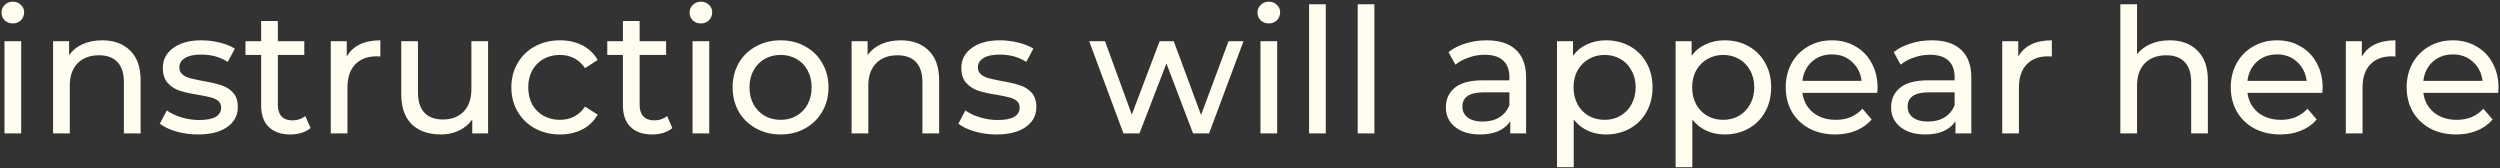 <svg width="431" height="29" viewBox="0 0 431 29" fill="none" xmlns="http://www.w3.org/2000/svg">
<rect x="0" y="0" width="431" height="29" fill="#333333" stroke="none"/>
<path d="M0.772 7.1H3.652V23H0.772V7.1ZM2.212 4.04C1.652 4.04 1.182 3.86 0.802 3.5C0.442 3.14 0.262 2.7 0.262 2.18C0.262 1.66 0.442 1.22 0.802 0.86C1.182 0.48 1.652 0.29 2.212 0.29C2.772 0.29 3.232 0.47 3.592 0.83C3.972 1.17 4.162 1.6 4.162 2.12C4.162 2.66 3.972 3.12 3.592 3.5C3.232 3.86 2.772 4.04 2.212 4.04ZM17.641 6.95C19.661 6.95 21.261 7.54 22.441 8.72C23.641 9.88 24.241 11.59 24.241 13.85V23H21.361V14.18C21.361 12.64 20.991 11.48 20.251 10.7C19.511 9.92 18.451 9.53 17.071 9.53C15.511 9.53 14.281 9.99 13.381 10.91C12.481 11.81 12.031 13.11 12.031 14.81V23H9.151V7.1H11.911V9.5C12.491 8.68 13.271 8.05 14.251 7.61C15.251 7.17 16.381 6.95 17.641 6.95ZM34.131 23.18C32.831 23.18 31.581 23.01 30.381 22.67C29.181 22.31 28.241 21.86 27.561 21.32L28.761 19.04C29.461 19.54 30.311 19.94 31.311 20.24C32.311 20.54 33.321 20.69 34.341 20.69C36.861 20.69 38.121 19.97 38.121 18.53C38.121 18.05 37.951 17.67 37.611 17.39C37.271 17.11 36.841 16.91 36.321 16.79C35.821 16.65 35.101 16.5 34.161 16.34C32.881 16.14 31.831 15.91 31.011 15.65C30.211 15.39 29.521 14.95 28.941 14.33C28.361 13.71 28.071 12.84 28.071 11.72C28.071 10.28 28.671 9.13 29.871 8.27C31.071 7.39 32.681 6.95 34.701 6.95C35.761 6.95 36.821 7.08 37.881 7.34C38.941 7.6 39.811 7.95 40.491 8.39L39.261 10.67C37.961 9.83 36.431 9.41 34.671 9.41C33.451 9.41 32.521 9.61 31.881 10.01C31.241 10.41 30.921 10.94 30.921 11.6C30.921 12.12 31.101 12.53 31.461 12.83C31.821 13.13 32.261 13.35 32.781 13.49C33.321 13.63 34.071 13.79 35.031 13.97C36.311 14.19 37.341 14.43 38.121 14.69C38.921 14.93 39.601 15.35 40.161 15.95C40.721 16.55 41.001 17.39 41.001 18.47C41.001 19.91 40.381 21.06 39.141 21.92C37.921 22.76 36.251 23.18 34.131 23.18ZM53.54 22.07C53.12 22.43 52.6 22.71 51.98 22.91C51.36 23.09 50.72 23.18 50.06 23.18C48.46 23.18 47.22 22.75 46.34 21.89C45.46 21.03 45.02 19.8 45.02 18.2V9.47H42.32V7.1H45.02V3.62H47.9V7.1H52.46V9.47H47.9V18.08C47.9 18.94 48.11 19.6 48.53 20.06C48.97 20.52 49.59 20.75 50.39 20.75C51.27 20.75 52.02 20.5 52.64 20L53.54 22.07ZM59.782 9.77C60.282 8.85 61.022 8.15 62.002 7.67C62.982 7.19 64.172 6.95 65.572 6.95V9.74C65.412 9.72 65.192 9.71 64.912 9.71C63.352 9.71 62.122 10.18 61.222 11.12C60.342 12.04 59.902 13.36 59.902 15.08V23H57.022V7.1H59.782V9.77ZM84.147 7.1V23H81.417V20.6C80.837 21.42 80.067 22.06 79.107 22.52C78.167 22.96 77.137 23.18 76.017 23.18C73.897 23.18 72.227 22.6 71.007 21.44C69.787 20.26 69.177 18.53 69.177 16.25V7.1H72.057V15.92C72.057 17.46 72.427 18.63 73.167 19.43C73.907 20.21 74.967 20.6 76.347 20.6C77.867 20.6 79.067 20.14 79.947 19.22C80.827 18.3 81.267 17 81.267 15.32V7.1H84.147ZM96.559 23.18C94.939 23.18 93.489 22.83 92.209 22.13C90.949 21.43 89.959 20.47 89.239 19.25C88.519 18.01 88.159 16.61 88.159 15.05C88.159 13.49 88.519 12.1 89.239 10.88C89.959 9.64 90.949 8.68 92.209 8C93.489 7.3 94.939 6.95 96.559 6.95C97.999 6.95 99.279 7.24 100.399 7.82C101.539 8.4 102.419 9.24 103.039 10.34L100.849 11.75C100.349 10.99 99.729 10.42 98.989 10.04C98.249 9.66 97.429 9.47 96.529 9.47C95.489 9.47 94.549 9.7 93.709 10.16C92.889 10.62 92.239 11.28 91.759 12.14C91.299 12.98 91.069 13.95 91.069 15.05C91.069 16.17 91.299 17.16 91.759 18.02C92.239 18.86 92.889 19.51 93.709 19.97C94.549 20.43 95.489 20.66 96.529 20.66C97.429 20.66 98.249 20.47 98.989 20.09C99.729 19.71 100.349 19.14 100.849 18.38L103.039 19.76C102.419 20.86 101.539 21.71 100.399 22.31C99.279 22.89 97.999 23.18 96.559 23.18ZM115.913 22.07C115.493 22.43 114.973 22.71 114.353 22.91C113.733 23.09 113.093 23.18 112.433 23.18C110.833 23.18 109.593 22.75 108.713 21.89C107.833 21.03 107.393 19.8 107.393 18.2V9.47H104.693V7.1H107.393V3.62H110.273V7.1H114.833V9.47H110.273V18.08C110.273 18.94 110.483 19.6 110.903 20.06C111.343 20.52 111.963 20.75 112.763 20.75C113.643 20.75 114.393 20.5 115.013 20L115.913 22.07ZM119.395 7.1H122.275V23H119.395V7.1ZM120.835 4.04C120.275 4.04 119.805 3.86 119.425 3.5C119.065 3.14 118.885 2.7 118.885 2.18C118.885 1.66 119.065 1.22 119.425 0.86C119.805 0.48 120.275 0.29 120.835 0.29C121.395 0.29 121.855 0.47 122.215 0.83C122.595 1.17 122.785 1.6 122.785 2.12C122.785 2.66 122.595 3.12 122.215 3.5C121.855 3.86 121.395 4.04 120.835 4.04ZM134.584 23.18C133.004 23.18 131.584 22.83 130.324 22.13C129.064 21.43 128.074 20.47 127.354 19.25C126.654 18.01 126.304 16.61 126.304 15.05C126.304 13.49 126.654 12.1 127.354 10.88C128.074 9.64 129.064 8.68 130.324 8C131.584 7.3 133.004 6.95 134.584 6.95C136.164 6.95 137.574 7.3 138.814 8C140.074 8.68 141.054 9.64 141.754 10.88C142.474 12.1 142.834 13.49 142.834 15.05C142.834 16.61 142.474 18.01 141.754 19.25C141.054 20.47 140.074 21.43 138.814 22.13C137.574 22.83 136.164 23.18 134.584 23.18ZM134.584 20.66C135.604 20.66 136.514 20.43 137.314 19.97C138.134 19.49 138.774 18.83 139.234 17.99C139.694 17.13 139.924 16.15 139.924 15.05C139.924 13.95 139.694 12.98 139.234 12.14C138.774 11.28 138.134 10.62 137.314 10.16C136.514 9.7 135.604 9.47 134.584 9.47C133.564 9.47 132.644 9.7 131.824 10.16C131.024 10.62 130.384 11.28 129.904 12.14C129.444 12.98 129.214 13.95 129.214 15.05C129.214 16.15 129.444 17.13 129.904 17.99C130.384 18.83 131.024 19.49 131.824 19.97C132.644 20.43 133.564 20.66 134.584 20.66ZM155.307 6.95C157.327 6.95 158.927 7.54 160.107 8.72C161.307 9.88 161.907 11.59 161.907 13.85V23H159.027V14.18C159.027 12.64 158.657 11.48 157.917 10.7C157.177 9.92 156.117 9.53 154.737 9.53C153.177 9.53 151.947 9.99 151.047 10.91C150.147 11.81 149.697 13.11 149.697 14.81V23H146.817V7.1H149.577V9.5C150.157 8.68 150.937 8.05 151.917 7.61C152.917 7.17 154.047 6.95 155.307 6.95ZM171.797 23.18C170.497 23.18 169.247 23.01 168.047 22.67C166.847 22.31 165.907 21.86 165.227 21.32L166.427 19.04C167.127 19.54 167.977 19.94 168.977 20.24C169.977 20.54 170.987 20.69 172.007 20.69C174.527 20.69 175.787 19.97 175.787 18.53C175.787 18.05 175.617 17.67 175.277 17.39C174.937 17.11 174.507 16.91 173.987 16.79C173.487 16.65 172.767 16.5 171.827 16.34C170.547 16.14 169.497 15.91 168.677 15.65C167.877 15.39 167.187 14.95 166.607 14.33C166.027 13.71 165.737 12.84 165.737 11.72C165.737 10.28 166.337 9.13 167.537 8.27C168.737 7.39 170.347 6.95 172.367 6.95C173.427 6.95 174.487 7.08 175.547 7.34C176.607 7.6 177.477 7.95 178.157 8.39L176.927 10.67C175.627 9.83 174.097 9.41 172.337 9.41C171.117 9.41 170.187 9.61 169.547 10.01C168.907 10.41 168.587 10.94 168.587 11.6C168.587 12.12 168.767 12.53 169.127 12.83C169.487 13.13 169.927 13.35 170.447 13.49C170.987 13.63 171.737 13.79 172.697 13.97C173.977 14.19 175.007 14.43 175.787 14.69C176.587 14.93 177.267 15.35 177.827 15.95C178.387 16.55 178.667 17.39 178.667 18.47C178.667 19.91 178.047 21.06 176.807 21.92C175.587 22.76 173.917 23.18 171.797 23.18ZM214.383 7.1L208.443 23H205.683L201.093 10.94L196.443 23H193.683L187.773 7.1H190.503L195.123 19.76L199.923 7.1H202.353L207.063 19.82L211.803 7.1H214.383ZM217.305 7.1H220.185V23H217.305V7.1ZM218.745 4.04C218.185 4.04 217.715 3.86 217.335 3.5C216.975 3.14 216.795 2.7 216.795 2.18C216.795 1.66 216.975 1.22 217.335 0.86C217.715 0.48 218.185 0.29 218.745 0.29C219.305 0.29 219.765 0.47 220.125 0.83C220.505 1.17 220.695 1.6 220.695 2.12C220.695 2.66 220.505 3.12 220.125 3.5C219.765 3.86 219.305 4.04 218.745 4.04ZM225.684 0.74H228.564V23H225.684V0.74ZM234.063 0.74H236.943V23H234.063V0.74ZM256.289 6.95C258.489 6.95 260.169 7.49 261.329 8.57C262.509 9.65 263.099 11.26 263.099 13.4V23H260.369V20.9C259.889 21.64 259.199 22.21 258.299 22.61C257.419 22.99 256.369 23.18 255.149 23.18C253.369 23.18 251.939 22.75 250.859 21.89C249.799 21.03 249.269 19.9 249.269 18.5C249.269 17.1 249.779 15.98 250.799 15.14C251.819 14.28 253.439 13.85 255.659 13.85H260.219V13.28C260.219 12.04 259.859 11.09 259.139 10.43C258.419 9.77 257.359 9.44 255.959 9.44C255.019 9.44 254.099 9.6 253.199 9.92C252.299 10.22 251.539 10.63 250.919 11.15L249.719 8.99C250.539 8.33 251.519 7.83 252.659 7.49C253.799 7.13 255.009 6.95 256.289 6.95ZM255.629 20.96C256.729 20.96 257.679 20.72 258.479 20.24C259.279 19.74 259.859 19.04 260.219 18.14V15.92H255.779C253.339 15.92 252.119 16.74 252.119 18.38C252.119 19.18 252.429 19.81 253.049 20.27C253.669 20.73 254.529 20.96 255.629 20.96ZM276.858 6.95C278.398 6.95 279.778 7.29 280.998 7.97C282.218 8.65 283.168 9.6 283.848 10.82C284.548 12.04 284.898 13.45 284.898 15.05C284.898 16.65 284.548 18.07 283.848 19.31C283.168 20.53 282.218 21.48 280.998 22.16C279.778 22.84 278.398 23.18 276.858 23.18C275.718 23.18 274.668 22.96 273.708 22.52C272.768 22.08 271.968 21.44 271.308 20.6V28.82H268.428V7.1H271.188V9.62C271.828 8.74 272.638 8.08 273.618 7.64C274.598 7.18 275.678 6.95 276.858 6.95ZM276.618 20.66C277.638 20.66 278.548 20.43 279.348 19.97C280.168 19.49 280.808 18.83 281.268 17.99C281.748 17.13 281.988 16.15 281.988 15.05C281.988 13.95 281.748 12.98 281.268 12.14C280.808 11.28 280.168 10.62 279.348 10.16C278.548 9.7 277.638 9.47 276.618 9.47C275.618 9.47 274.708 9.71 273.888 10.19C273.088 10.65 272.448 11.3 271.968 12.14C271.508 12.98 271.278 13.95 271.278 15.05C271.278 16.15 271.508 17.13 271.968 17.99C272.428 18.83 273.068 19.49 273.888 19.97C274.708 20.43 275.618 20.66 276.618 20.66ZM297.307 6.95C298.847 6.95 300.227 7.29 301.447 7.97C302.667 8.65 303.617 9.6 304.297 10.82C304.997 12.04 305.347 13.45 305.347 15.05C305.347 16.65 304.997 18.07 304.297 19.31C303.617 20.53 302.667 21.48 301.447 22.16C300.227 22.84 298.847 23.18 297.307 23.18C296.167 23.18 295.117 22.96 294.157 22.52C293.217 22.08 292.417 21.44 291.757 20.6V28.82H288.877V7.1H291.637V9.62C292.277 8.74 293.087 8.08 294.067 7.64C295.047 7.18 296.127 6.95 297.307 6.95ZM297.067 20.66C298.087 20.66 298.997 20.43 299.797 19.97C300.617 19.49 301.257 18.83 301.717 17.99C302.197 17.13 302.437 16.15 302.437 15.05C302.437 13.95 302.197 12.98 301.717 12.14C301.257 11.28 300.617 10.62 299.797 10.16C298.997 9.7 298.087 9.47 297.067 9.47C296.067 9.47 295.157 9.71 294.337 10.19C293.537 10.65 292.897 11.3 292.417 12.14C291.957 12.98 291.727 13.95 291.727 15.05C291.727 16.15 291.957 17.13 292.417 17.99C292.877 18.83 293.517 19.49 294.337 19.97C295.157 20.43 296.067 20.66 297.067 20.66ZM323.697 15.14C323.697 15.36 323.677 15.65 323.637 16.01H310.737C310.917 17.41 311.527 18.54 312.567 19.4C313.627 20.24 314.937 20.66 316.497 20.66C318.397 20.66 319.927 20.02 321.087 18.74L322.677 20.6C321.957 21.44 321.057 22.08 319.977 22.52C318.917 22.96 317.727 23.18 316.407 23.18C314.727 23.18 313.237 22.84 311.937 22.16C310.637 21.46 309.627 20.49 308.907 19.25C308.207 18.01 307.857 16.61 307.857 15.05C307.857 13.51 308.197 12.12 308.877 10.88C309.577 9.64 310.527 8.68 311.727 8C312.947 7.3 314.317 6.95 315.837 6.95C317.357 6.95 318.707 7.3 319.887 8C321.087 8.68 322.017 9.64 322.677 10.88C323.357 12.12 323.697 13.54 323.697 15.14ZM315.837 9.38C314.457 9.38 313.297 9.8 312.357 10.64C311.437 11.48 310.897 12.58 310.737 13.94H320.937C320.777 12.6 320.227 11.51 319.287 10.67C318.367 9.81 317.217 9.38 315.837 9.38ZM333.046 6.95C335.246 6.95 336.926 7.49 338.086 8.57C339.266 9.65 339.856 11.26 339.856 13.4V23H337.126V20.9C336.646 21.64 335.956 22.21 335.056 22.61C334.176 22.99 333.126 23.18 331.906 23.18C330.126 23.18 328.696 22.75 327.616 21.89C326.556 21.03 326.026 19.9 326.026 18.5C326.026 17.1 326.536 15.98 327.556 15.14C328.576 14.28 330.196 13.85 332.416 13.85H336.976V13.28C336.976 12.04 336.616 11.09 335.896 10.43C335.176 9.77 334.116 9.44 332.716 9.44C331.776 9.44 330.856 9.6 329.956 9.92C329.056 10.22 328.296 10.63 327.676 11.15L326.476 8.99C327.296 8.33 328.276 7.83 329.416 7.49C330.556 7.13 331.766 6.95 333.046 6.95ZM332.386 20.96C333.486 20.96 334.436 20.72 335.236 20.24C336.036 19.74 336.616 19.04 336.976 18.14V15.92H332.536C330.096 15.92 328.876 16.74 328.876 18.38C328.876 19.18 329.186 19.81 329.806 20.27C330.426 20.73 331.286 20.96 332.386 20.96ZM347.946 9.77C348.446 8.85 349.186 8.15 350.166 7.67C351.146 7.19 352.336 6.95 353.736 6.95V9.74C353.576 9.72 353.356 9.71 353.076 9.71C351.516 9.71 350.286 10.18 349.386 11.12C348.506 12.04 348.066 13.36 348.066 15.08V23H345.186V7.1H347.946V9.77ZM374.037 6.95C376.057 6.95 377.657 7.54 378.837 8.72C380.037 9.88 380.637 11.59 380.637 13.85V23H377.757V14.18C377.757 12.64 377.387 11.48 376.647 10.7C375.907 9.92 374.847 9.53 373.467 9.53C371.907 9.53 370.677 9.99 369.777 10.91C368.877 11.81 368.427 13.11 368.427 14.81V23H365.547V0.74H368.427V9.35C369.027 8.59 369.807 8 370.767 7.58C371.747 7.16 372.837 6.95 374.037 6.95ZM400.425 15.14C400.425 15.36 400.405 15.65 400.365 16.01H387.465C387.645 17.41 388.255 18.54 389.295 19.4C390.355 20.24 391.665 20.66 393.225 20.66C395.125 20.66 396.655 20.02 397.815 18.74L399.405 20.6C398.685 21.44 397.785 22.08 396.705 22.52C395.645 22.96 394.455 23.18 393.135 23.18C391.455 23.18 389.965 22.84 388.665 22.16C387.365 21.46 386.355 20.49 385.635 19.25C384.935 18.01 384.585 16.61 384.585 15.05C384.585 13.51 384.925 12.12 385.605 10.88C386.305 9.64 387.255 8.68 388.455 8C389.675 7.3 391.045 6.95 392.565 6.95C394.085 6.95 395.435 7.3 396.615 8C397.815 8.68 398.745 9.64 399.405 10.88C400.085 12.12 400.425 13.54 400.425 15.14ZM392.565 9.38C391.185 9.38 390.025 9.8 389.085 10.64C388.165 11.48 387.625 12.58 387.465 13.94H397.665C397.505 12.6 396.955 11.51 396.015 10.67C395.095 9.81 393.945 9.38 392.565 9.38ZM407.184 9.77C407.684 8.85 408.424 8.15 409.404 7.67C410.384 7.19 411.574 6.95 412.974 6.95V9.74C412.814 9.72 412.594 9.71 412.314 9.71C410.754 9.71 409.524 10.18 408.624 11.12C407.744 12.04 407.304 13.36 407.304 15.08V23H404.424V7.1H407.184V9.77ZM430.747 15.14C430.747 15.36 430.727 15.65 430.687 16.01H417.787C417.967 17.41 418.577 18.54 419.617 19.4C420.677 20.24 421.987 20.66 423.547 20.66C425.447 20.66 426.977 20.02 428.137 18.74L429.727 20.6C429.007 21.44 428.107 22.08 427.027 22.52C425.967 22.96 424.777 23.18 423.457 23.18C421.777 23.18 420.287 22.84 418.987 22.16C417.687 21.46 416.677 20.49 415.957 19.25C415.257 18.01 414.907 16.61 414.907 15.05C414.907 13.51 415.247 12.12 415.927 10.88C416.627 9.64 417.577 8.68 418.777 8C419.997 7.3 421.367 6.95 422.887 6.95C424.407 6.95 425.757 7.3 426.937 8C428.137 8.68 429.067 9.64 429.727 10.88C430.407 12.12 430.747 13.54 430.747 15.14ZM422.887 9.38C421.507 9.38 420.347 9.8 419.407 10.64C418.487 11.48 417.947 12.58 417.787 13.94H427.987C427.827 12.6 427.277 11.51 426.337 10.67C425.417 9.81 424.267 9.38 422.887 9.38Z" fill="#FFFCF0"/>
</svg>
